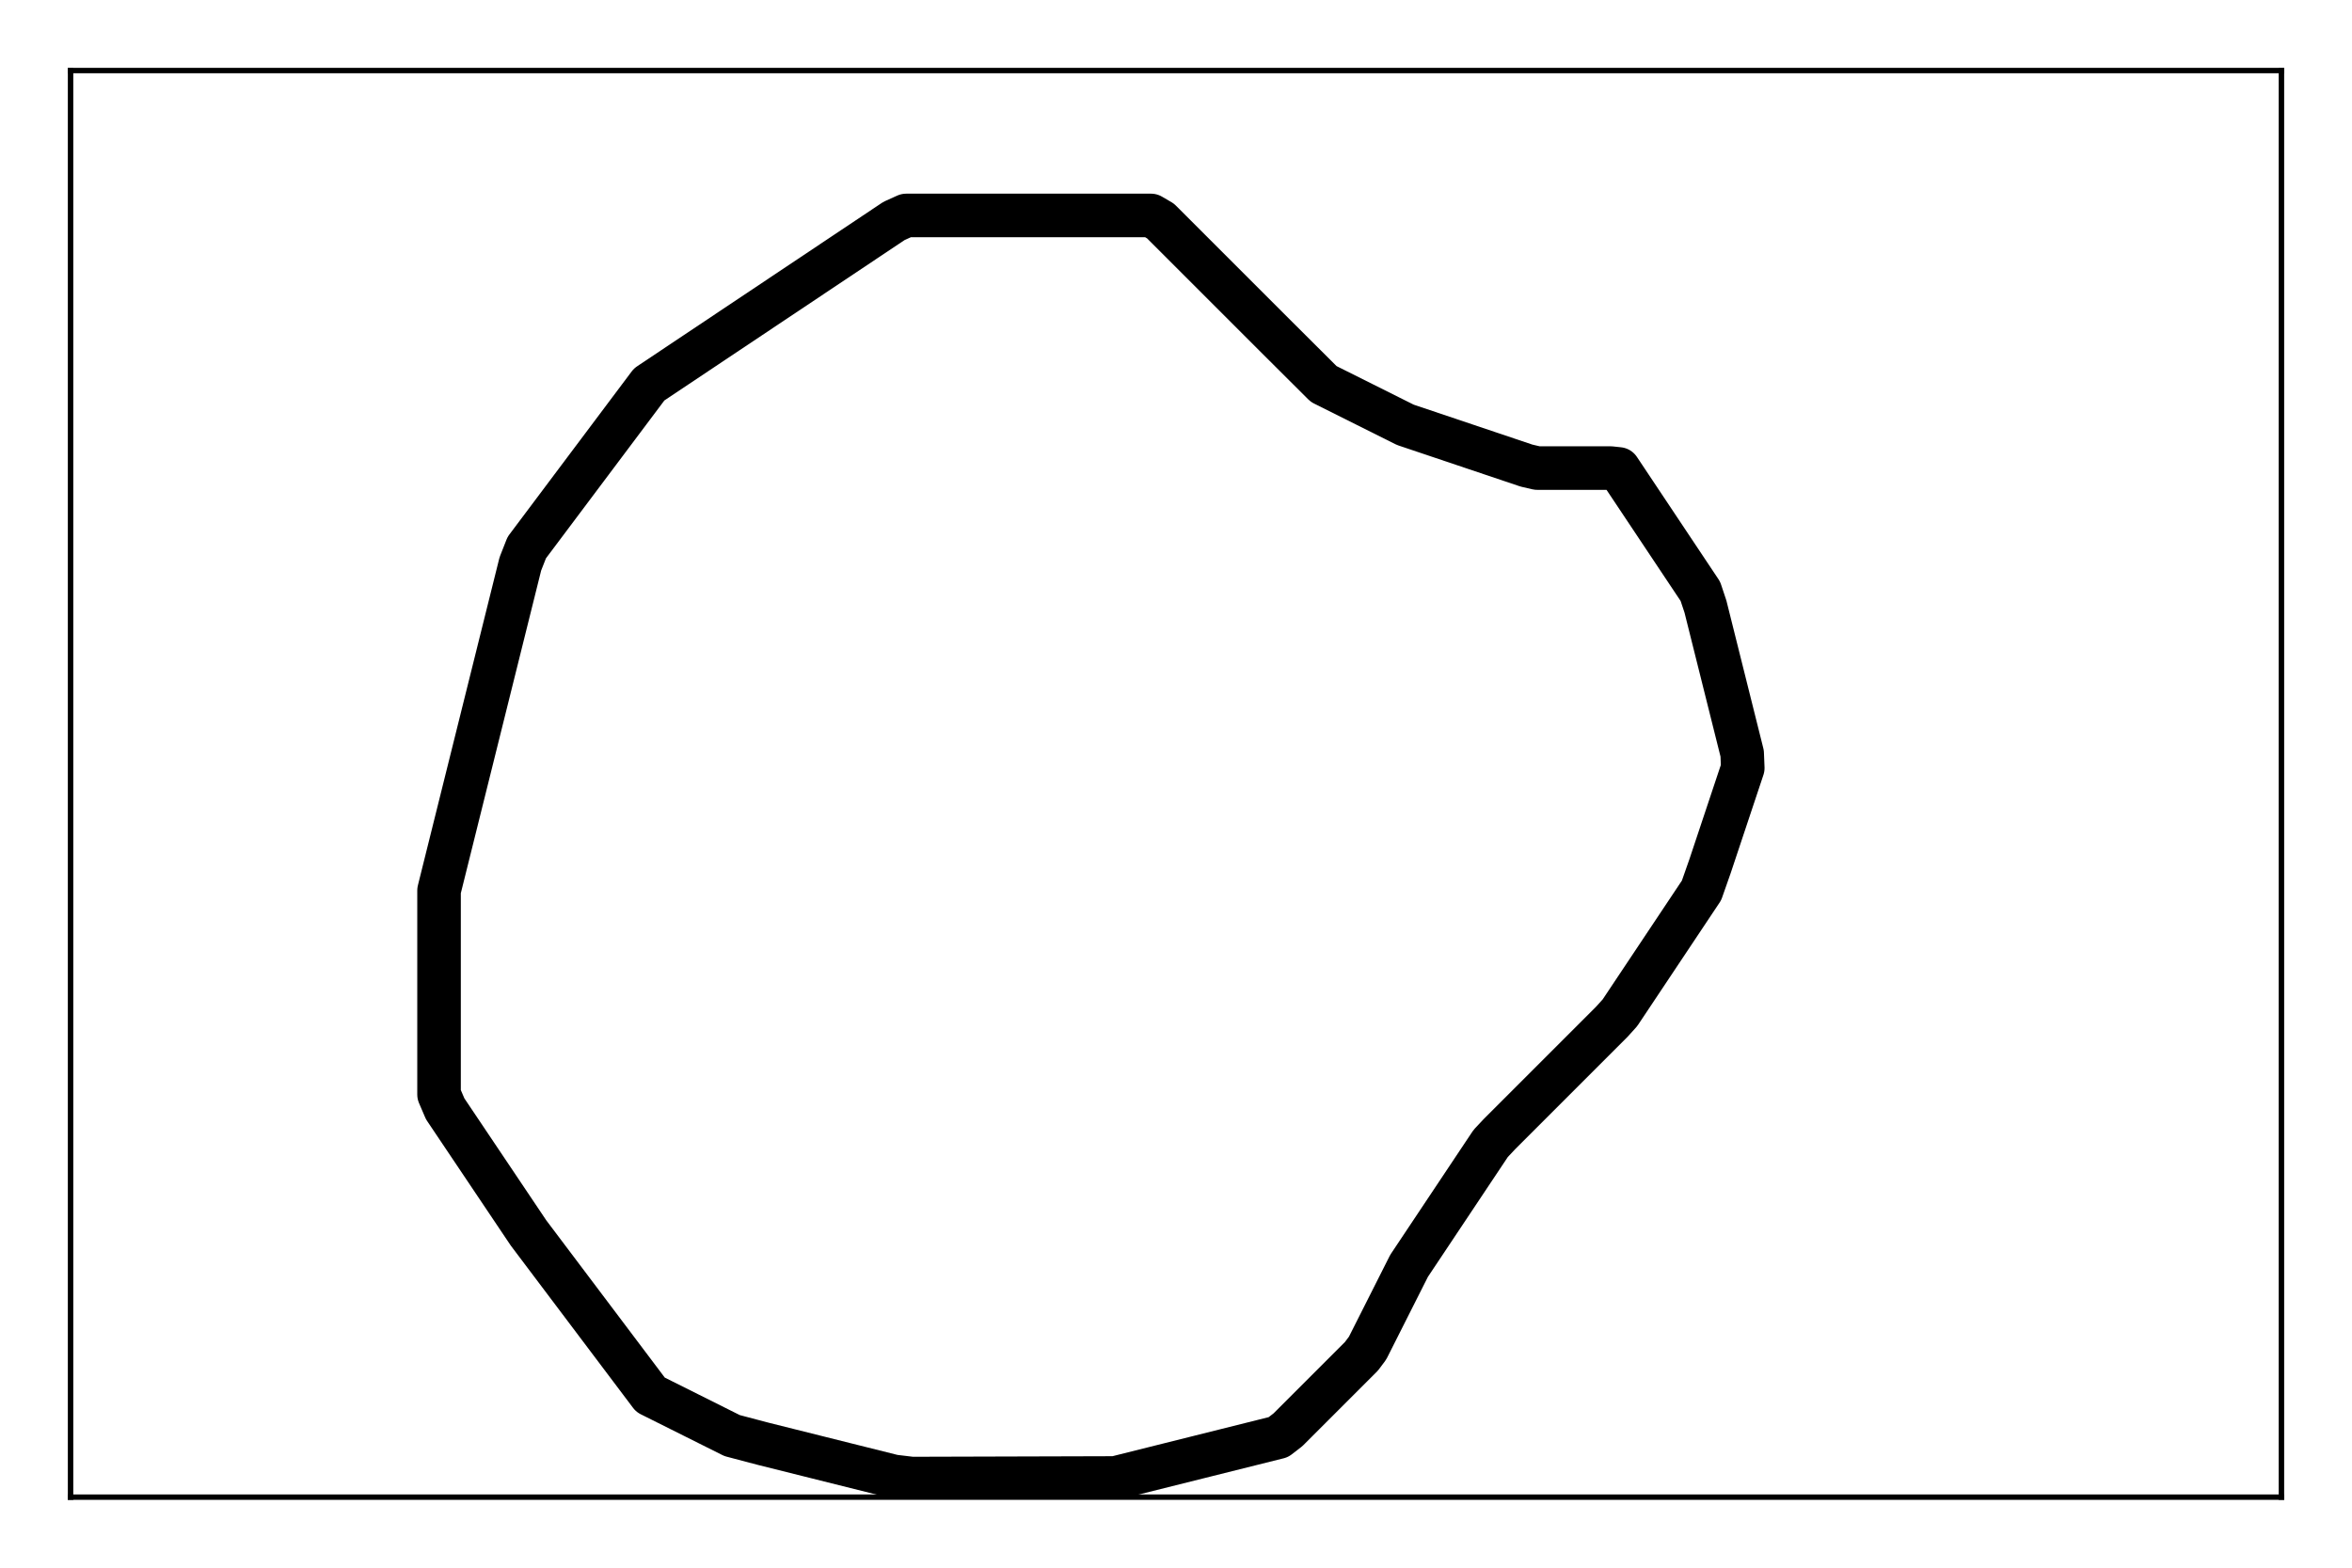 <?xml version="1.0" encoding="utf-8" standalone="no"?>
<!DOCTYPE svg PUBLIC "-//W3C//DTD SVG 1.1//EN"
  "http://www.w3.org/Graphics/SVG/1.1/DTD/svg11.dtd">
<!-- Created with matplotlib (http://matplotlib.org/) -->
<svg height="288pt" version="1.1" viewBox="0 0 432 288" width="432pt" xmlns="http://www.w3.org/2000/svg" xmlns:xlink="http://www.w3.org/1999/xlink">
 <defs>
  <style type="text/css">
*{stroke-linecap:butt;stroke-linejoin:round;stroke-miterlimit:100000;}
  </style>
 </defs>
 <g id="figure_1">
  <g id="patch_1">
   <path d="M 0 288 
L 432 288 
L 432 0 
L 0 0 
z
" style="fill:#ffffff;"/>
  </g>
  <g id="axes_1">
   <g id="patch_2">
    <path d="M 12.96 275.04 
L 419.04 275.04 
L 419.04 12.96 
L 12.96 12.96 
z
" style="fill:#ffffff;"/>
   </g>
   <g id="line2d_1">
    <path clip-path="url(#p1f9ba2a5cb)" d="M 188.928 39.579 
L 166.446 39.579 
L 164.198 40.596 
L 119.234 70.626 
L 96.752 100.602 
L 95.574 103.599 
L 80.64 163.605 
L 80.64 201.075 
L 81.764 203.698 
L 97.073 226.501 
L 119.475 256.236 
L 134.463 263.73 
L 140.137 265.228 
L 164.118 271.224 
L 167.463 271.625 
L 204.826 271.518 
L 234.802 264.024 
L 236.568 262.659 
L 250.057 249.17 
L 251.182 247.671 
L 258.809 232.549 
L 273.797 210.067 
L 275.403 208.355 
L 296.038 187.719 
L 297.537 186.06 
L 312.525 163.578 
L 314.104 159.082 
L 320.099 141.096 
L 319.992 138.42 
L 313.248 111.441 
L 312.311 108.631 
L 297.323 86.149 
L 295.824 85.989 
L 282.335 85.989 
L 280.381 85.534 
L 258.113 78.04 
L 243.126 70.546 
L 234.133 61.58 
L 213.15 40.596 
L 211.41 39.579 
L 188.928 39.579 
L 188.928 39.579 
" style="fill:none;stroke:#000000;stroke-linecap:square;stroke-width:8.0;"/>
   </g>
   <g id="patch_3">
    <path d="M 12.96 12.96 
L 419.04 12.96 
" style="fill:none;stroke:#000000;stroke-linecap:square;stroke-linejoin:miter;"/>
   </g>
   <g id="patch_4">
    <path d="M 419.04 275.04 
L 419.04 12.96 
" style="fill:none;stroke:#000000;stroke-linecap:square;stroke-linejoin:miter;"/>
   </g>
   <g id="patch_5">
    <path d="M 12.96 275.04 
L 419.04 275.04 
" style="fill:none;stroke:#000000;stroke-linecap:square;stroke-linejoin:miter;"/>
   </g>
   <g id="patch_6">
    <path d="M 12.96 275.04 
L 12.96 12.96 
" style="fill:none;stroke:#000000;stroke-linecap:square;stroke-linejoin:miter;"/>
   </g>
  </g>
 </g>
 <defs>
  <clipPath id="p1f9ba2a5cb">
   <rect height="262.08" width="406.08" x="12.96" y="12.96"/>
  </clipPath>
 </defs>
</svg>
